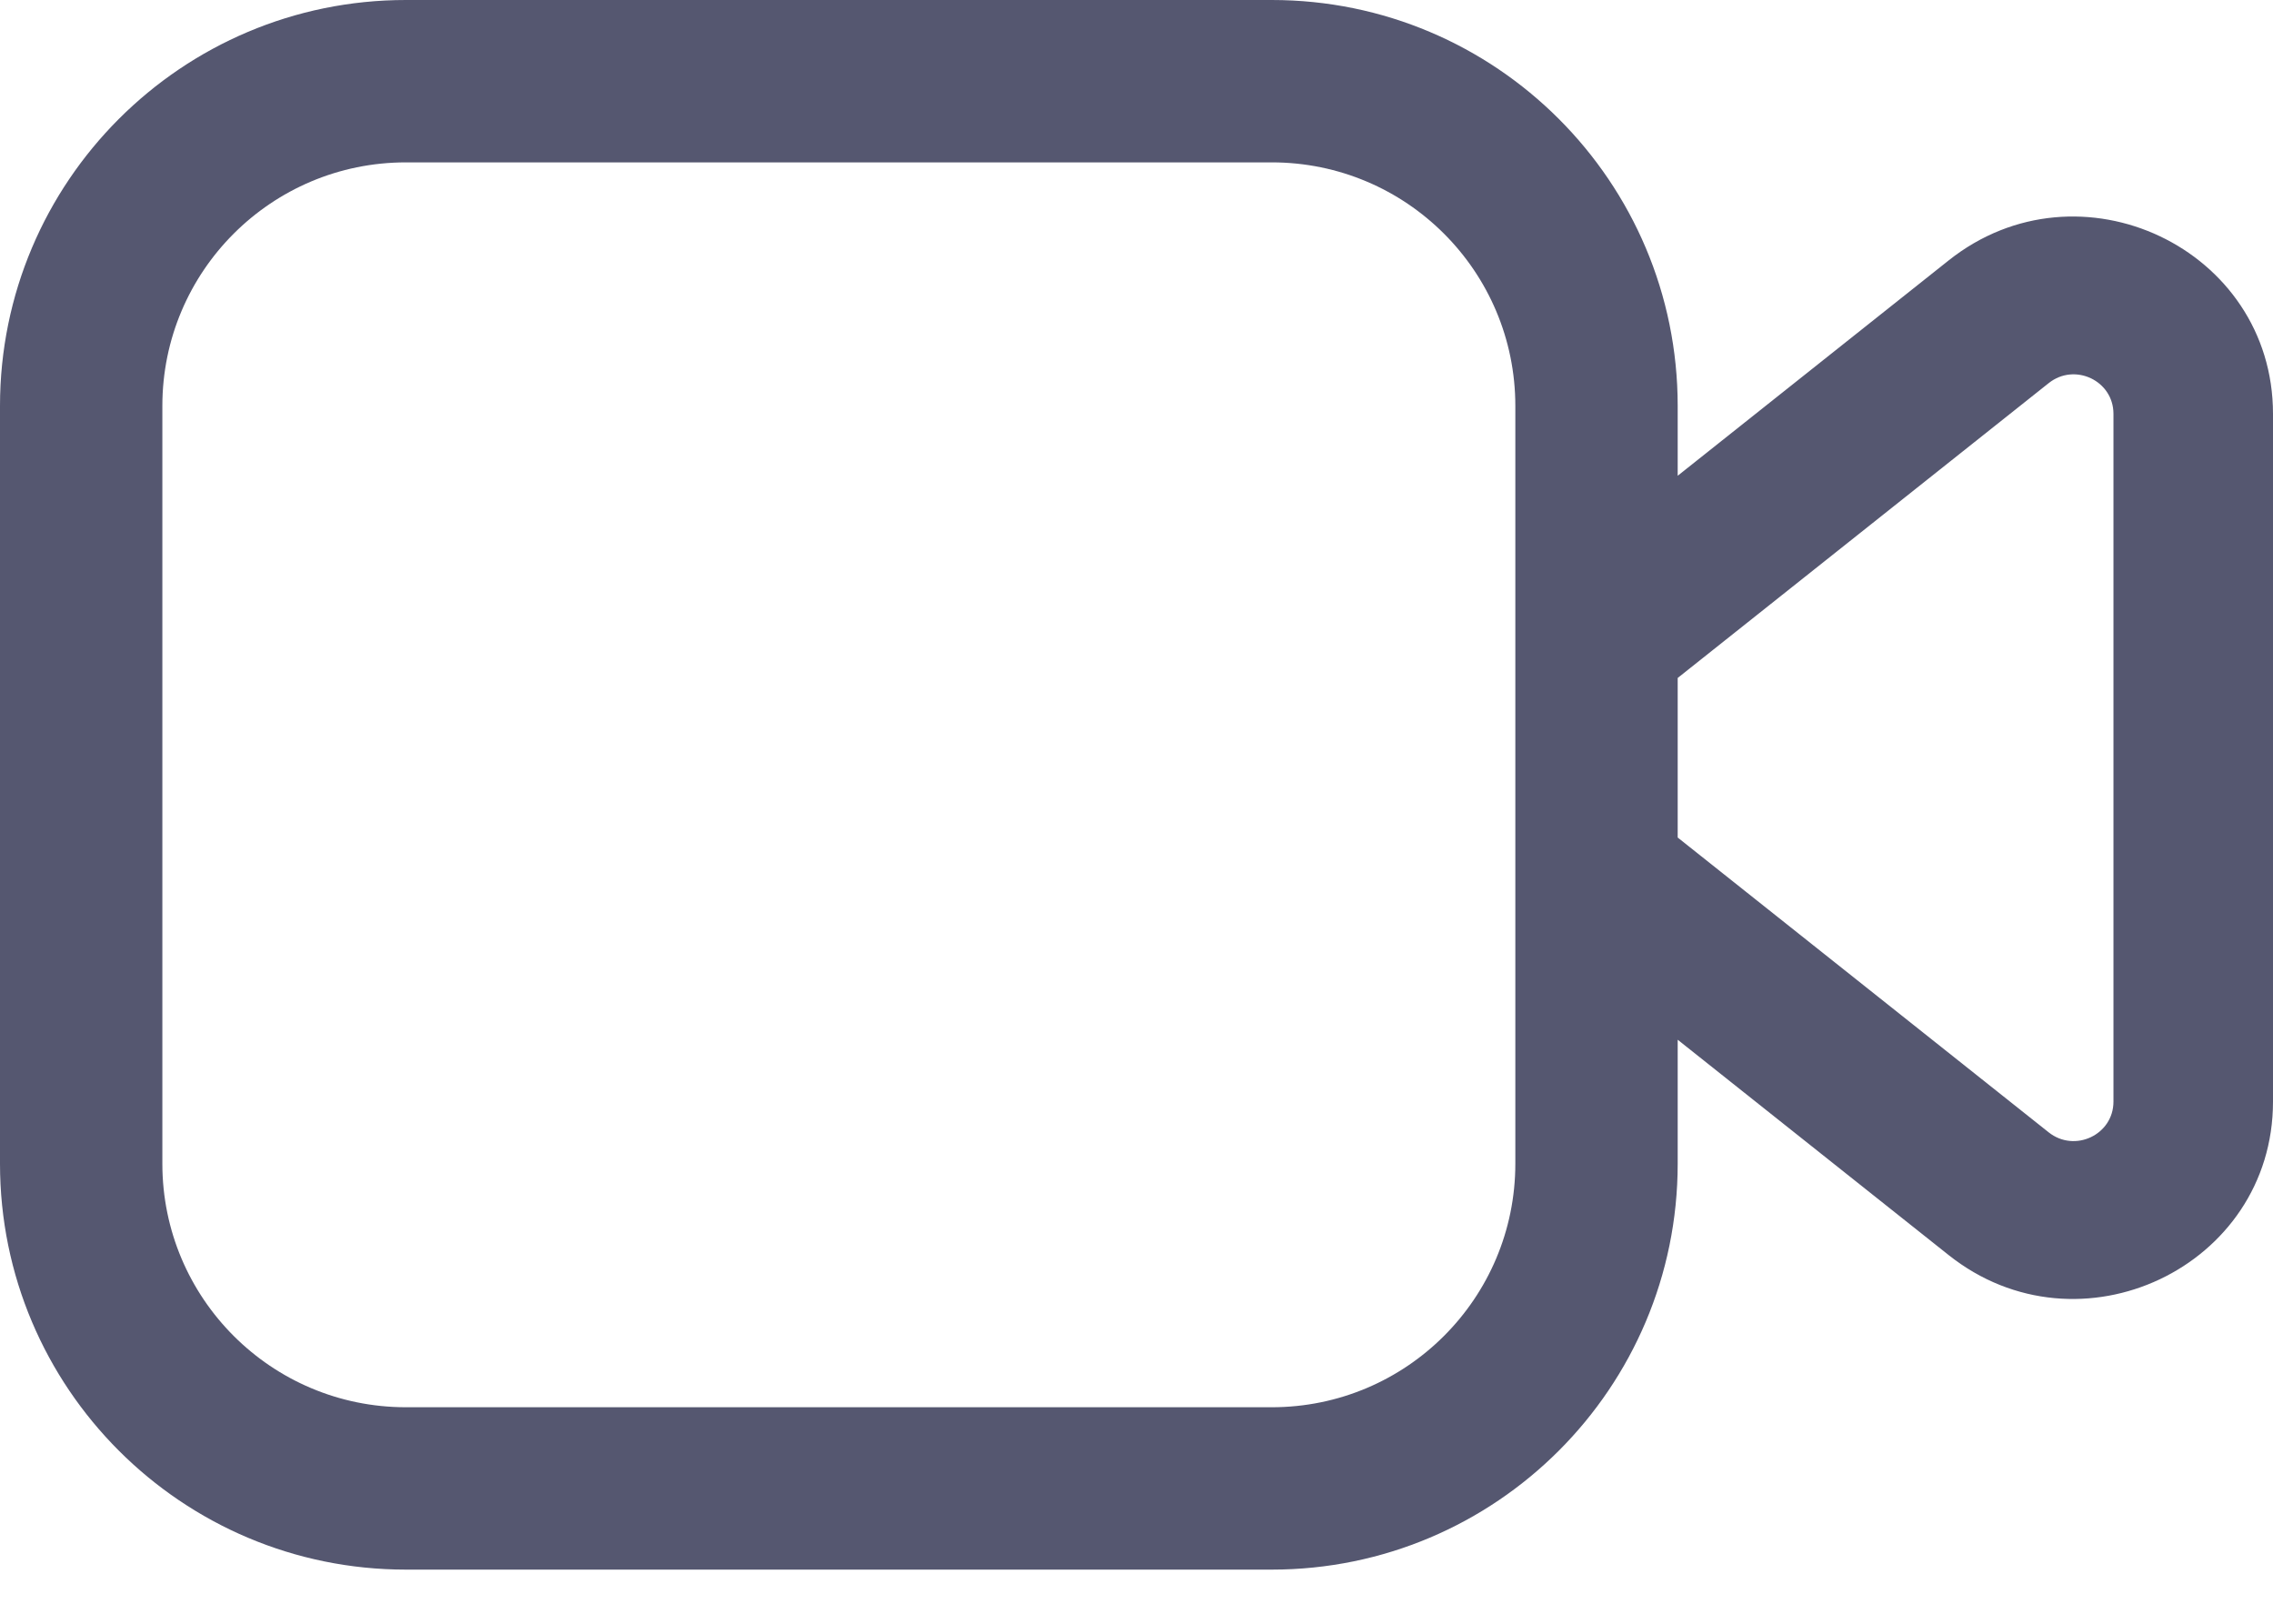 <svg width="21" height="15" viewBox="0 0 21 15" fill="none" xmlns="http://www.w3.org/2000/svg">
<path fill-rule="evenodd" clip-rule="evenodd" d="M3.75 0C1.679 0 0 1.679 0 3.75V10.75C0 12.821 1.679 14.5 3.75 14.5H11.75C13.821 14.5 15.5 12.821 15.5 10.75V9.605L18.003 11.594C19.209 12.553 21 11.705 21 10.177V3.823C21 2.295 19.209 1.447 18.003 2.406L15.5 4.395V3.75C15.5 1.679 13.821 0 11.75 0H3.75ZM15.5 6.263L18.928 3.539C19.168 3.348 19.526 3.516 19.526 3.823V10.177C19.526 10.483 19.168 10.652 18.927 10.46L15.5 7.737V6.263ZM14 3.75C14 2.507 12.993 1.5 11.75 1.5H3.75C2.507 1.5 1.5 2.507 1.5 3.75V10.75C1.5 11.993 2.507 13 3.75 13H11.75C12.993 13 14 11.993 14 10.75V3.75Z" fill="#555770"/>
</svg>
